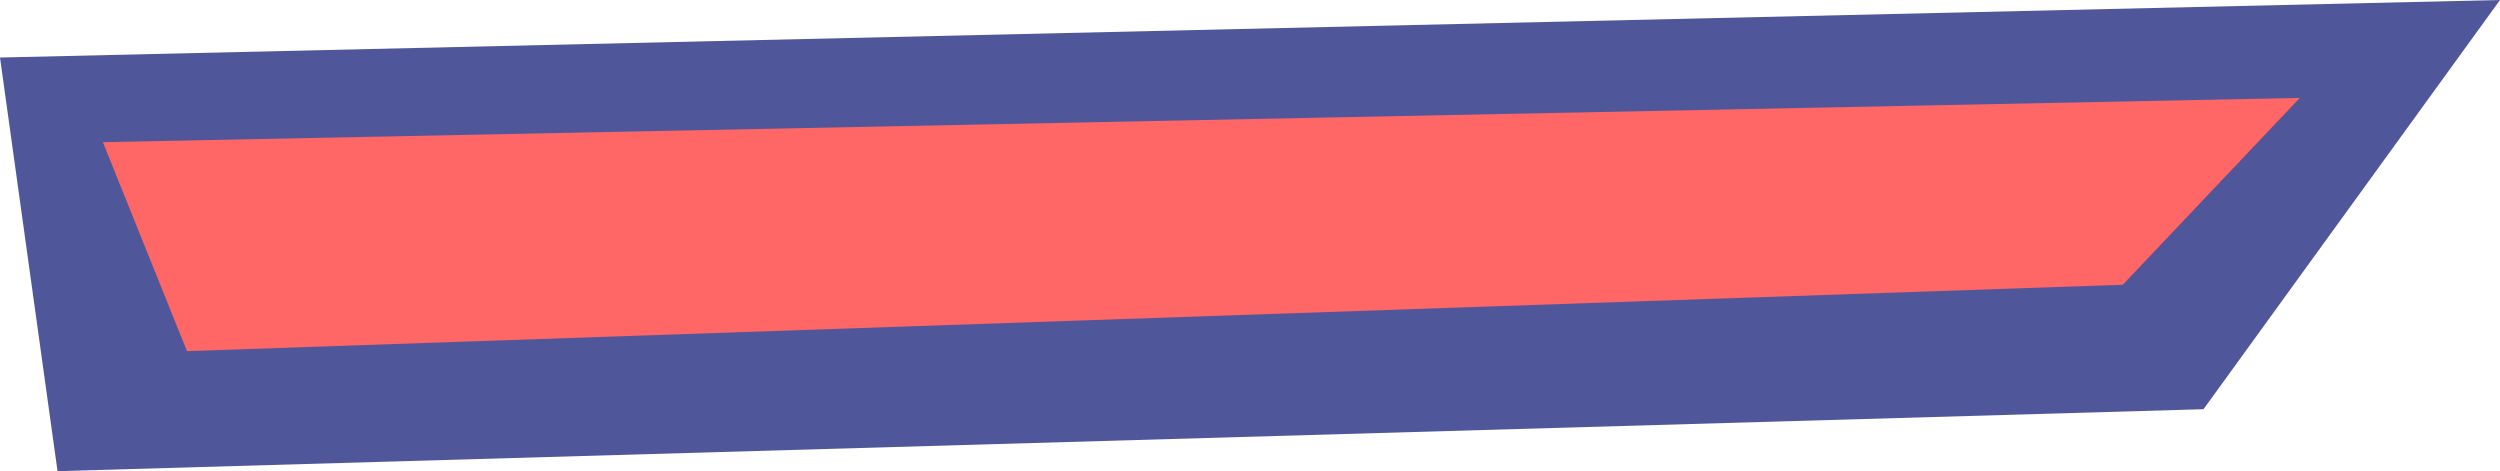 <svg version="1.1" xmlns="http://www.w3.org/2000/svg" xmlns:xlink="http://www.w3.org/1999/xlink" width="112.988" height="21.294" viewBox="0,0,112.988,21.294"><g transform="translate(-187.106,-168.853)"><g data-paper-data="{&quot;isPaintingLayer&quot;:true}" fill-rule="nonzero" stroke="none" stroke-width="0" stroke-linecap="butt" stroke-linejoin="miter" stroke-miterlimit="10" stroke-dasharray="" stroke-dashoffset="0" style="mix-blend-mode: normal"><path d="M189.706,190.147l-2.6,-18.694l112.988,-2.6l-13.4,18.494z" fill="#50569a"/><path d="M195.556,184.722l-3.8,-9.444l99.289,-2l-8,8.444z" fill="#ff6666"/></g></g></svg>
